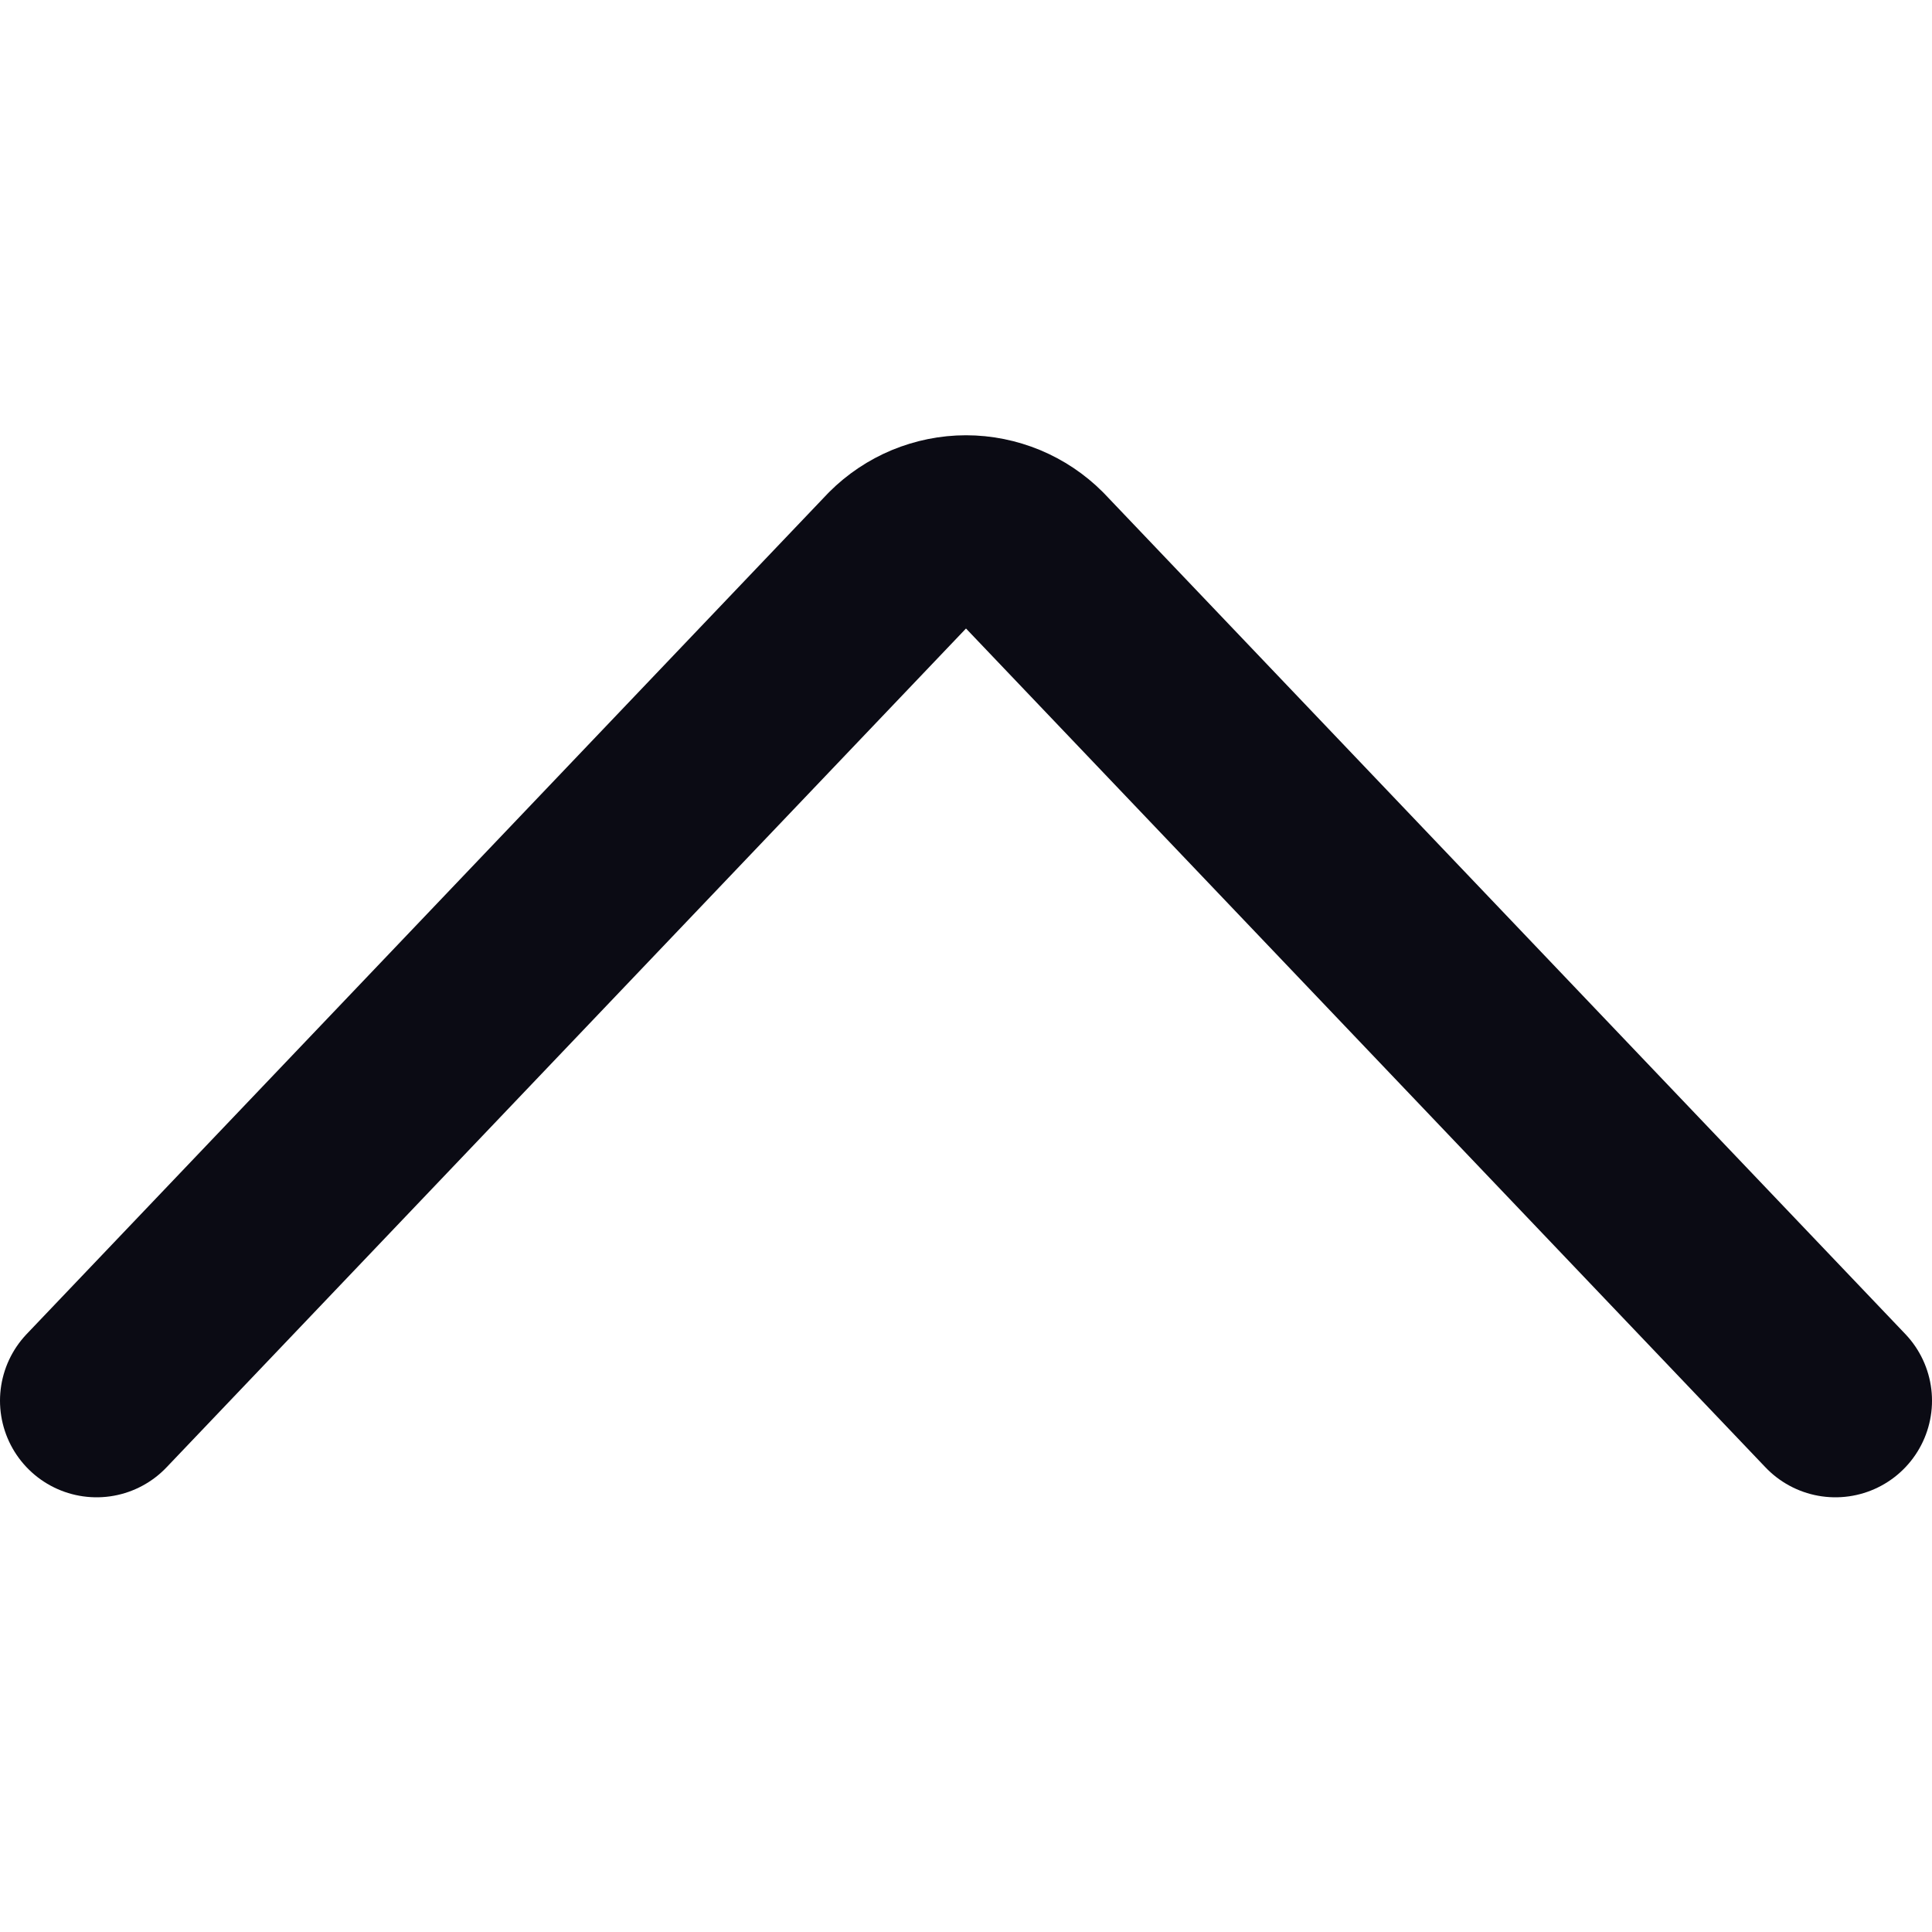 <svg width="24" height="24" viewBox="0 0 24 24" fill="none" xmlns="http://www.w3.org/2000/svg">
  <path d="M1.2 17.4L11.15 6.96C11.262 6.848 11.394 6.76 11.54 6.699C11.686 6.639 11.842 6.607 12 6.607C12.158 6.607 12.314 6.639 12.46 6.699C12.606 6.76 12.738 6.848 12.85 6.96L22.8 17.4" stroke="#0B0B14" stroke-width="2.4" stroke-linecap="round" stroke-linejoin="round" class="stroke"/>
</svg>
